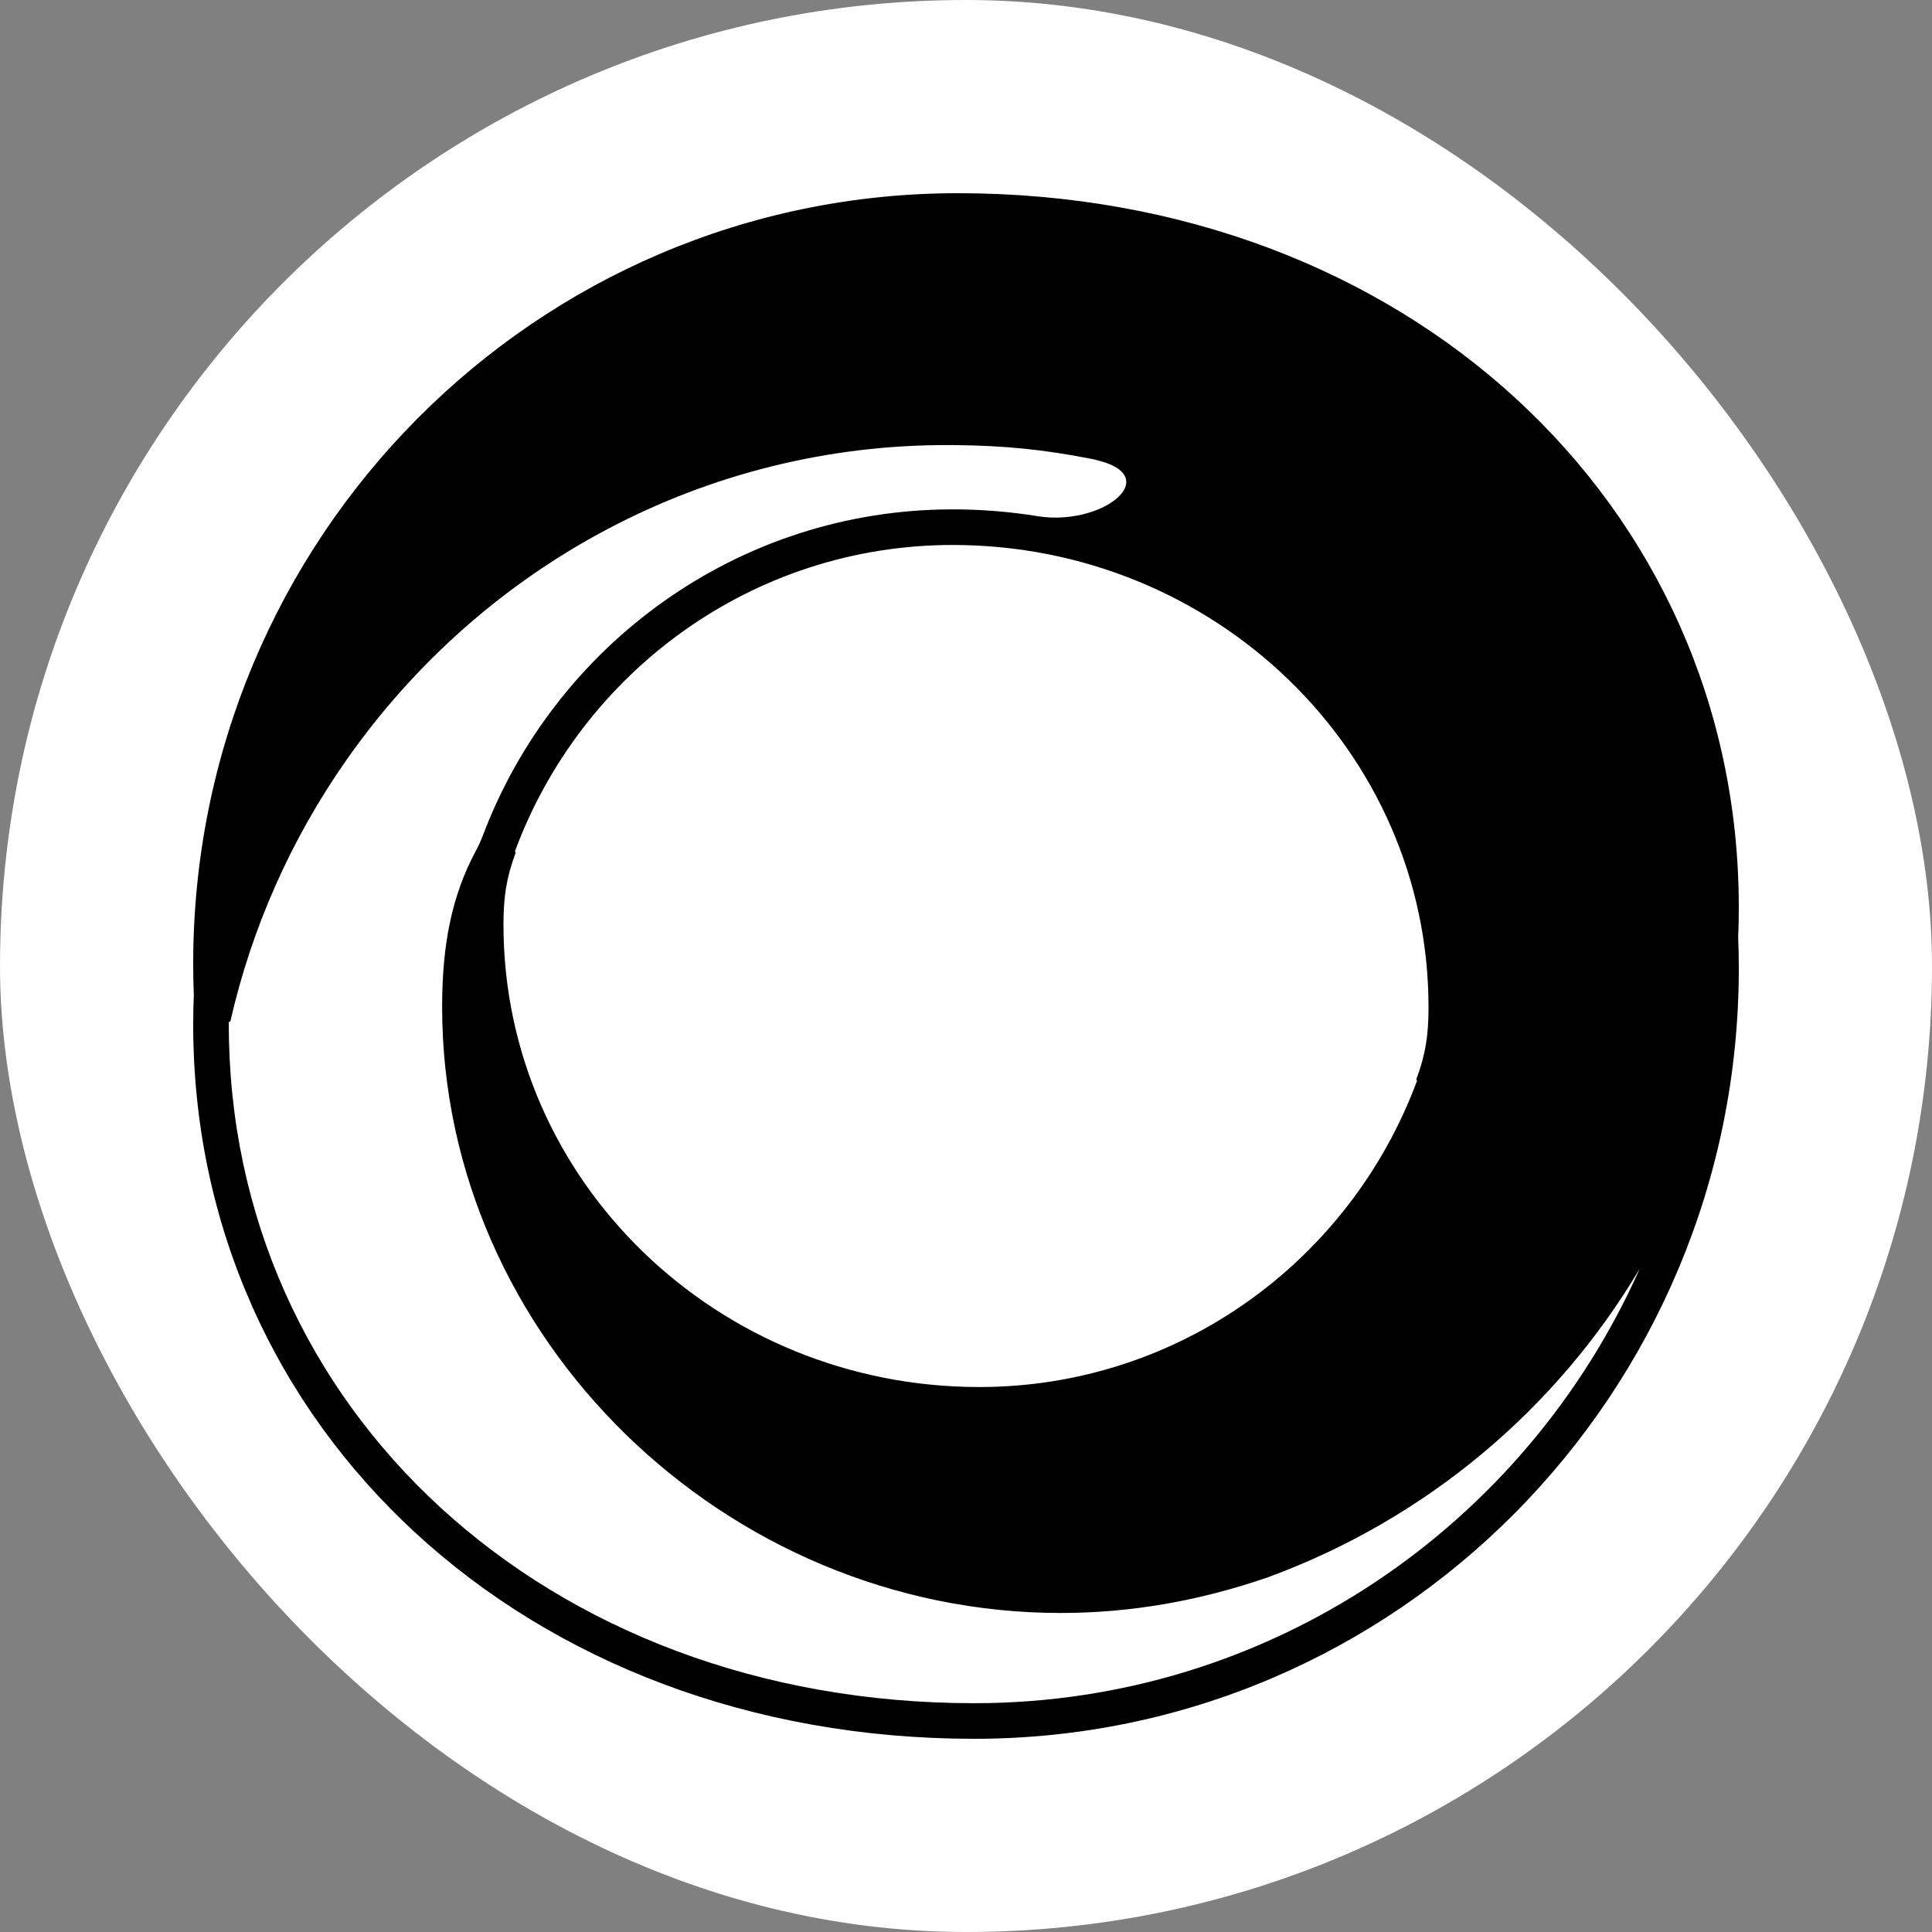 <svg xmlns="http://www.w3.org/2000/svg" width="110" height="110" viewBox="0 0 110 110" fill="none">
    <rect x="0" y="0" width="110" height="110" fill="#808080" stroke="none"/>
    <rect width="110" height="110" rx="55" fill="white" />
    <path
        d="M54.532 11C80.067 11 99 28.701 99 51.664C99 52.231 98.988 52.795 98.965 53.357C98.988 53.947 99 54.54 99 55.134C99 79.359 79.512 99 55.468 99C29.933 99 11 81.299 11 58.336C11 57.77 11.012 57.207 11.035 56.646C11.012 56.054 11 55.461 11 54.866C11 30.641 30.488 11 54.532 11ZM54.04 25.341C40.243 25.284 27.53 32.099 19.686 43.326C16.574 47.78 14.337 52.801 13.119 58.139C13.114 58.16 13.095 58.174 13.073 58.172C13.049 58.17 13.027 58.19 13.027 58.215C13.027 58.255 13.027 58.296 13.027 58.336C13.027 80.147 31.023 96.973 55.468 96.973C72.346 96.973 86.873 86.817 93.359 72.235C88.644 80.187 81.24 86.484 72.176 89.81C68.268 91.154 64.37 91.836 60.396 91.836C41.303 91.836 25.173 76.213 25.173 57.328C25.173 53.81 25.713 51.006 27.101 48.426C27.242 48.164 27.369 47.894 27.474 47.615C31.569 36.735 42.011 29.001 54.247 29.001C55.885 29.001 57.493 29.133 59.061 29.387C62.722 29.981 66.205 27.206 62.623 26.244L62.292 26.157L62.006 26.101C59.49 25.61 57.243 25.37 54.399 25.343L54.04 25.341ZM54.247 31.028C42.833 31.028 33.097 38.276 29.323 48.458C29.316 48.475 29.324 48.496 29.341 48.504C29.359 48.513 29.367 48.533 29.36 48.551C28.827 49.981 28.666 51.074 28.666 52.649C28.666 67.266 40.863 78.972 55.753 78.972C67.167 78.972 76.903 71.724 80.677 61.542C80.684 61.525 80.676 61.504 80.659 61.496C80.641 61.487 80.633 61.467 80.64 61.449C81.173 60.019 81.334 58.926 81.334 57.351C81.334 42.734 69.137 31.028 54.247 31.028Z"
        fill="black" />
</svg>